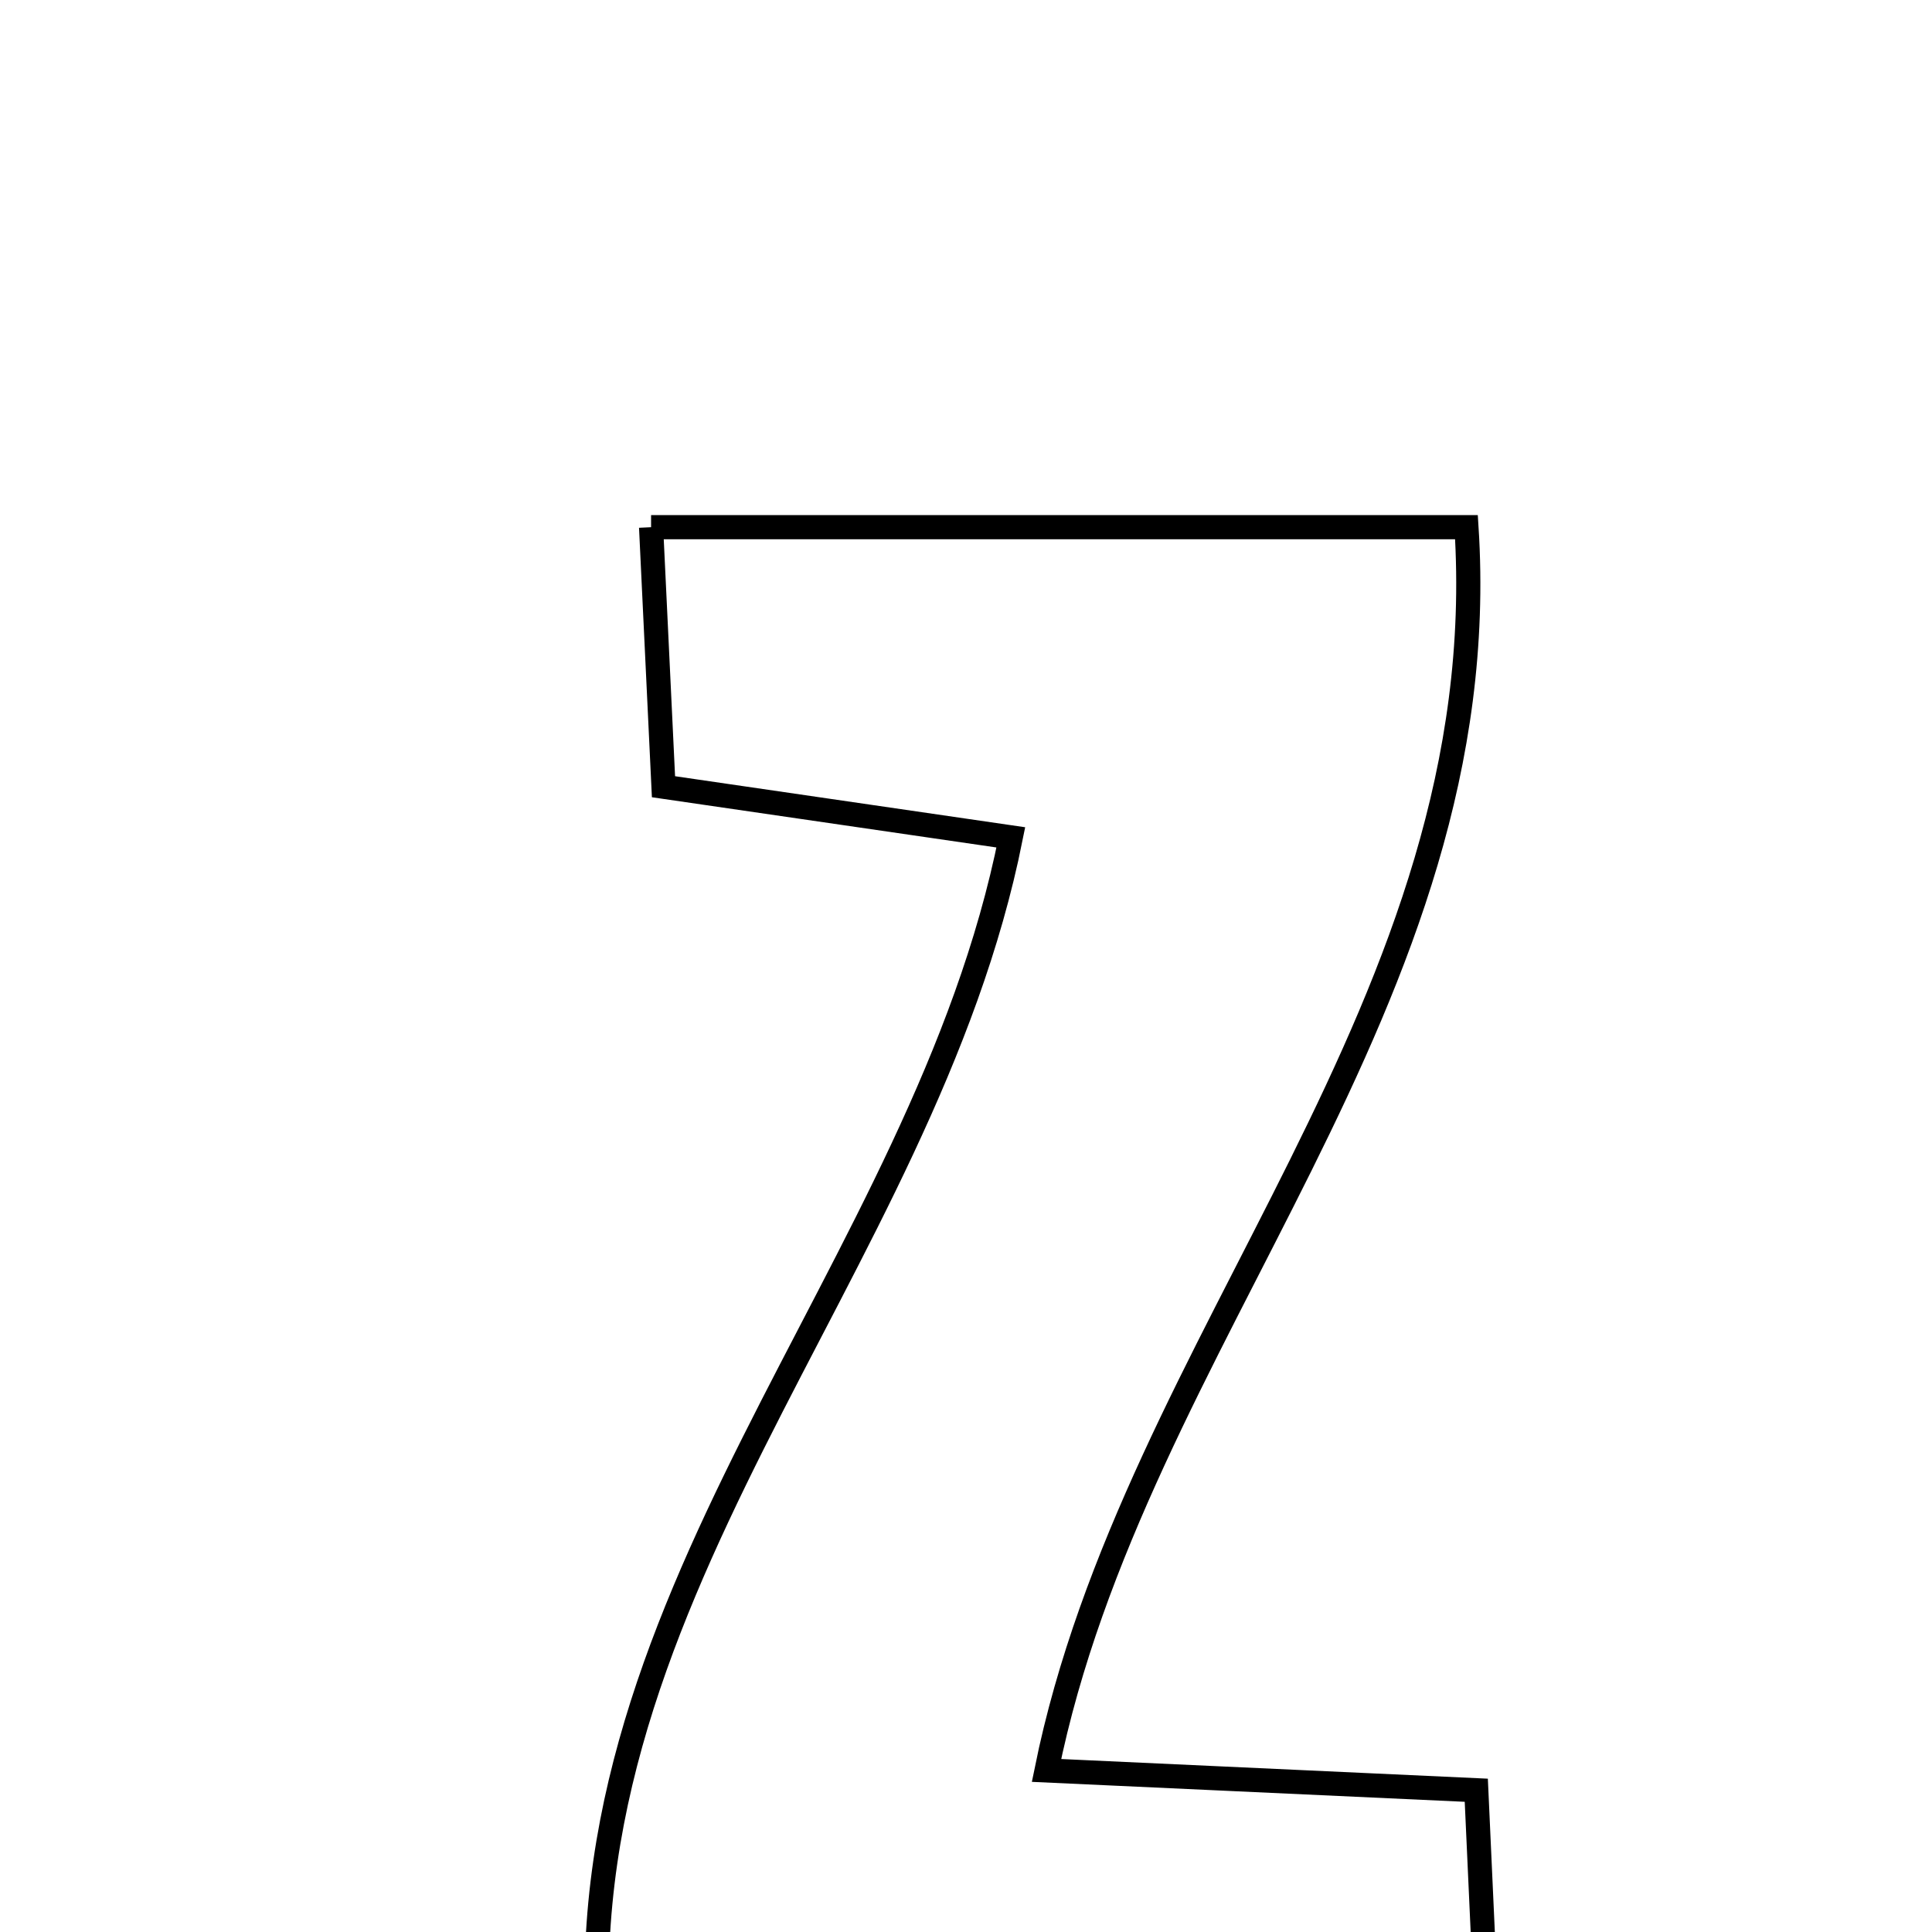 <svg xmlns="http://www.w3.org/2000/svg" viewBox="0.0 0.0 24.0 24.0" height="200px" width="200px"><path fill="none" stroke="black" stroke-width=".3" stroke-opacity="1.0"  filling="0" d="M8.088 6.549 C11.504 6.549 14.719 6.549 18.217 6.549 C18.597 12.464 14.091 16.611 13 21.993 C14.786 22.075 16.455 22.153 18.339 22.239 C18.394 23.443 18.439 24.44 18.499 25.749 C14.866 25.749 11.411 25.749 7.479 25.749 C6.8 19.932 11.475 15.818 12.557 10.402 C11.186 10.202 9.823 10.003 8.242 9.773 C8.192 8.729 8.145 7.748 8.088 6.549"></path></svg>